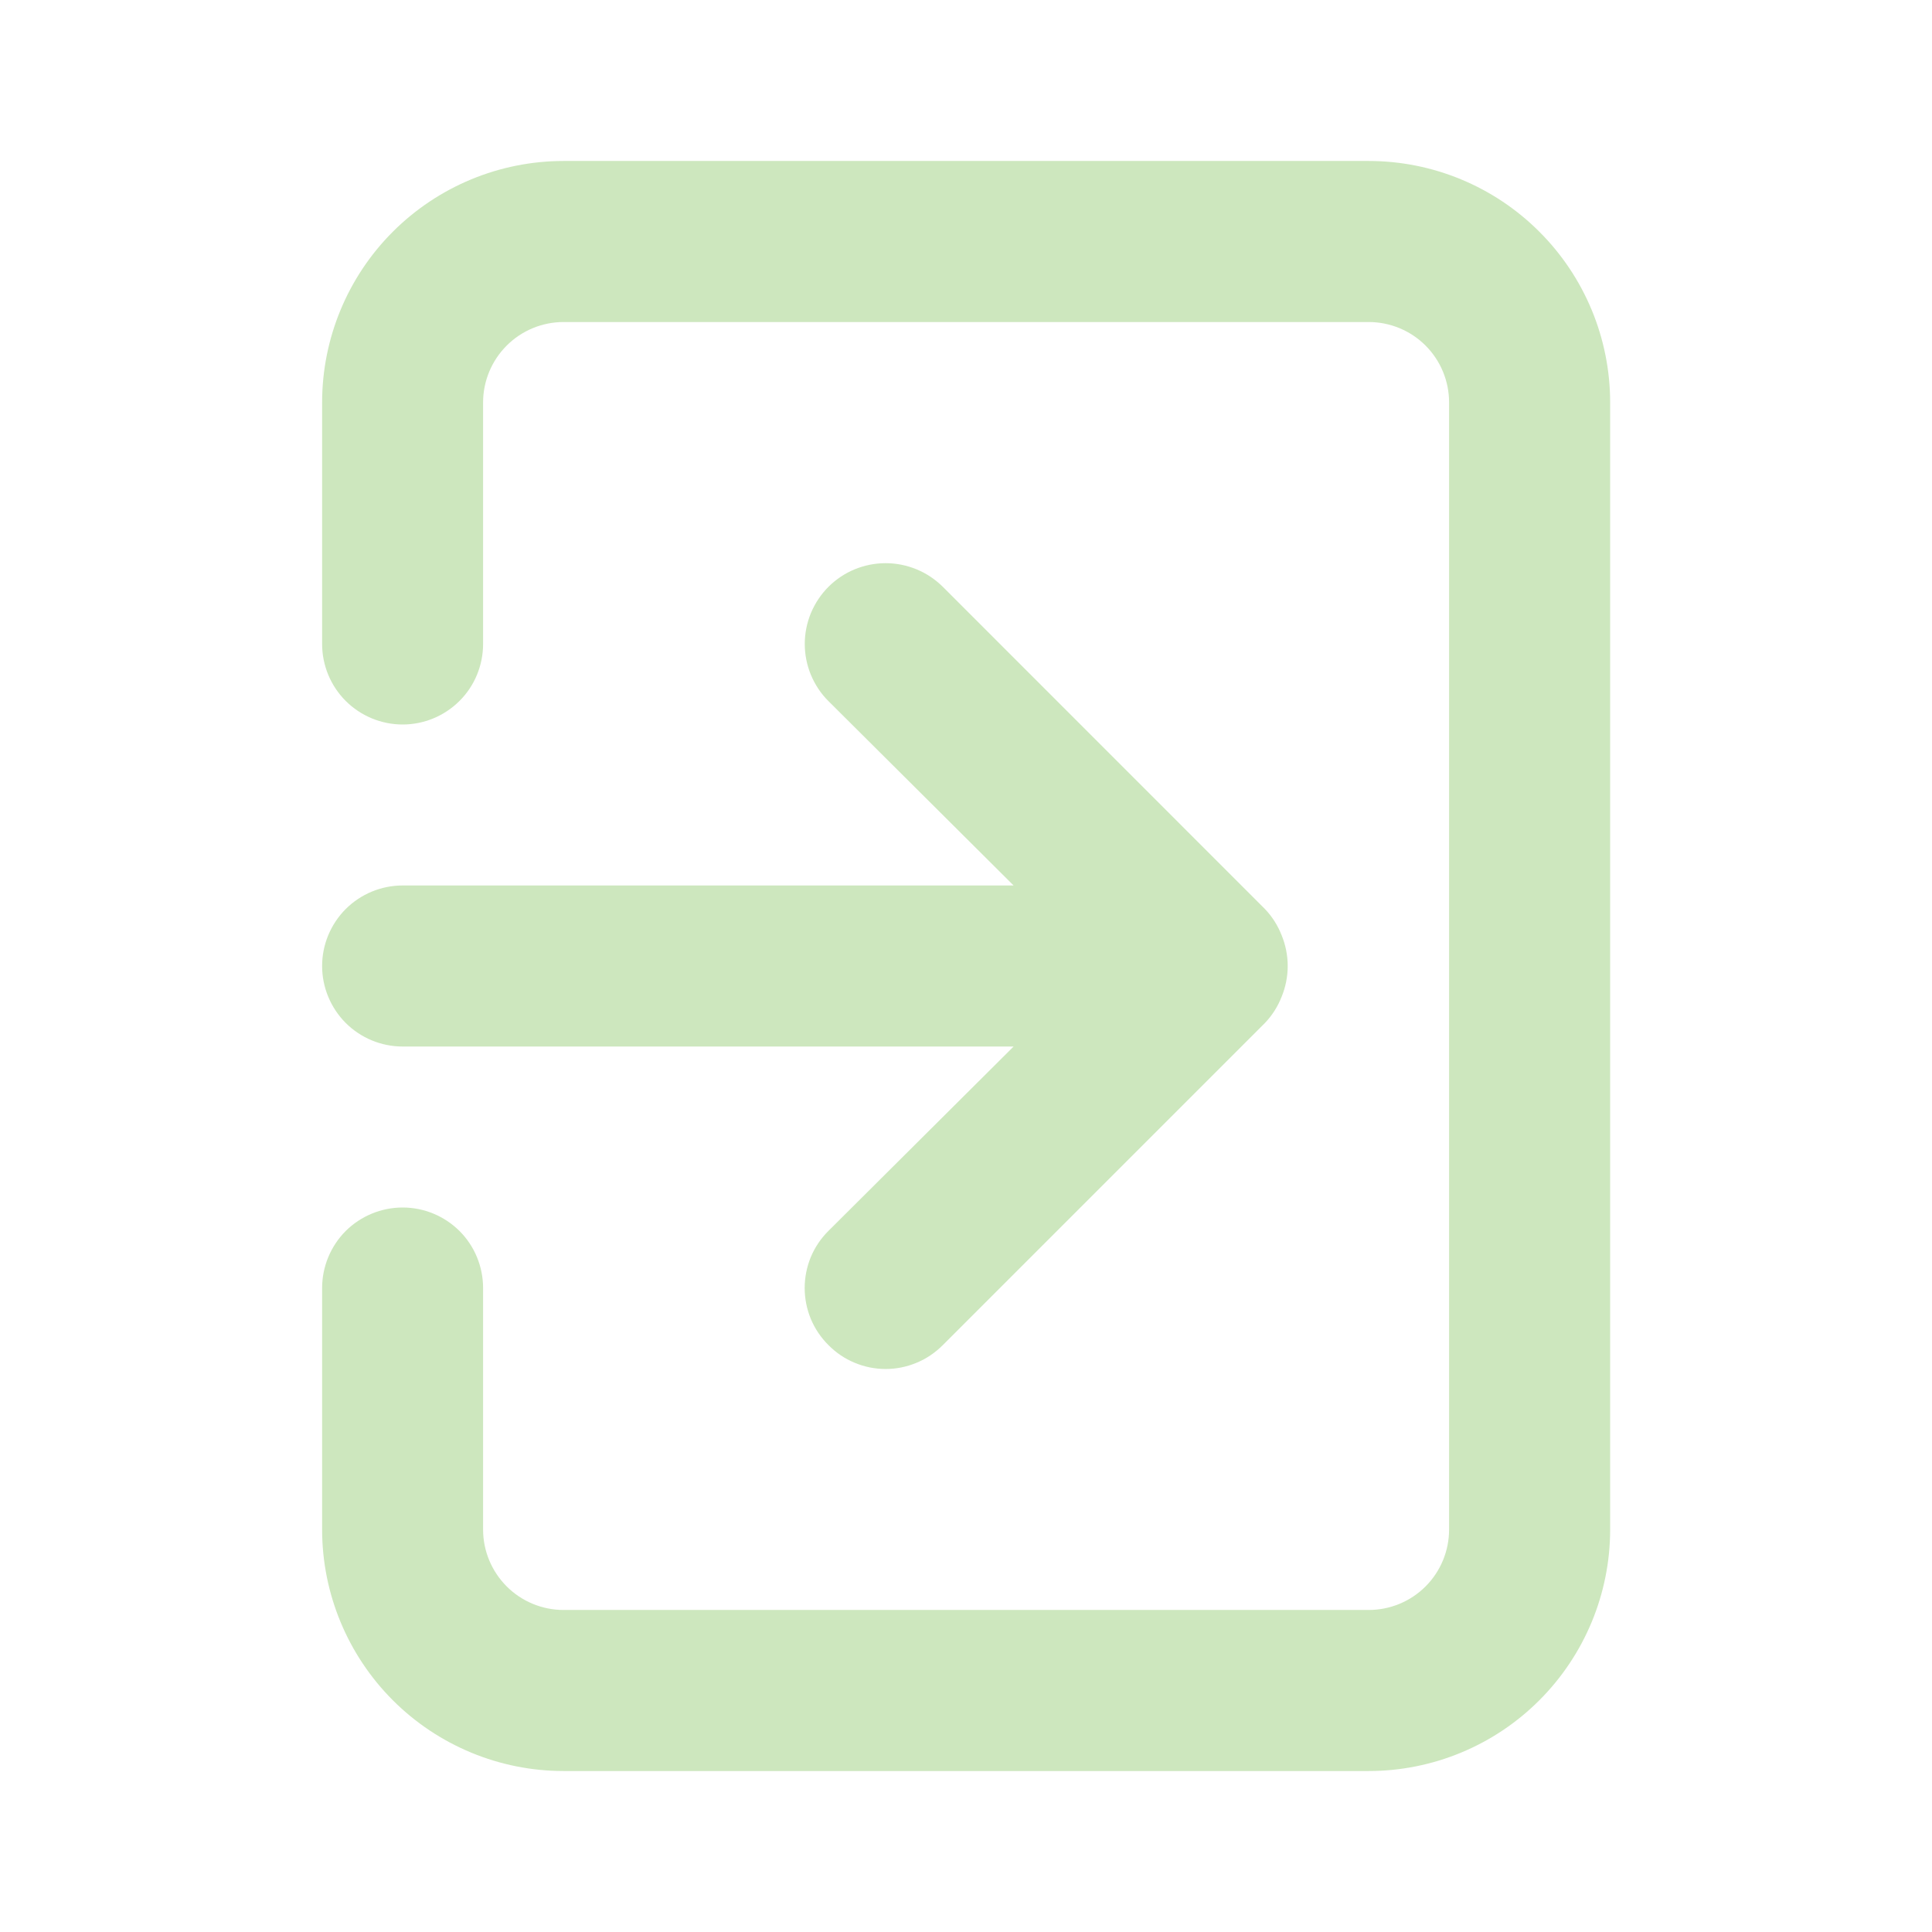 <svg width="22" height="22" viewBox="0 0 22 22" fill="none" xmlns="http://www.w3.org/2000/svg">
<path d="M3.668 11C3.668 11.243 3.765 11.476 3.936 11.648C4.108 11.82 4.342 11.917 4.585 11.917H11.542L9.434 14.016C9.348 14.101 9.28 14.202 9.233 14.314C9.187 14.426 9.163 14.546 9.163 14.667C9.163 14.788 9.187 14.907 9.233 15.019C9.28 15.131 9.348 15.232 9.434 15.317C9.519 15.403 9.62 15.472 9.732 15.518C9.844 15.565 9.964 15.589 10.085 15.589C10.206 15.589 10.325 15.565 10.437 15.518C10.549 15.472 10.65 15.403 10.736 15.317L14.402 11.651C14.486 11.564 14.551 11.461 14.595 11.348C14.686 11.125 14.686 10.875 14.595 10.652C14.551 10.539 14.486 10.436 14.402 10.349L10.736 6.682C10.65 6.597 10.549 6.529 10.437 6.483C10.325 6.437 10.206 6.413 10.085 6.413C9.964 6.413 9.844 6.437 9.732 6.483C9.621 6.529 9.519 6.597 9.434 6.682C9.348 6.768 9.281 6.869 9.234 6.981C9.188 7.093 9.164 7.212 9.164 7.333C9.164 7.454 9.188 7.574 9.234 7.685C9.281 7.797 9.348 7.899 9.434 7.984L11.542 10.083H4.585C4.342 10.083 4.108 10.18 3.936 10.352C3.765 10.524 3.668 10.757 3.668 11ZM15.585 1.833H6.418C5.689 1.833 4.989 2.123 4.473 2.639C3.958 3.154 3.668 3.854 3.668 4.583V7.333C3.668 7.576 3.765 7.81 3.936 7.981C4.108 8.153 4.342 8.25 4.585 8.25C4.828 8.25 5.061 8.153 5.233 7.981C5.405 7.81 5.501 7.576 5.501 7.333V4.583C5.501 4.34 5.598 4.107 5.77 3.935C5.942 3.763 6.175 3.667 6.418 3.667H15.585C15.828 3.667 16.061 3.763 16.233 3.935C16.405 4.107 16.501 4.34 16.501 4.583V17.417C16.501 17.66 16.405 17.893 16.233 18.065C16.061 18.237 15.828 18.333 15.585 18.333H6.418C6.175 18.333 5.942 18.237 5.77 18.065C5.598 17.893 5.501 17.66 5.501 17.417V14.667C5.501 14.424 5.405 14.19 5.233 14.018C5.061 13.847 4.828 13.75 4.585 13.75C4.342 13.75 4.108 13.847 3.936 14.018C3.765 14.19 3.668 14.424 3.668 14.667V17.417C3.668 18.146 3.958 18.845 4.473 19.361C4.989 19.877 5.689 20.167 6.418 20.167H15.585C16.314 20.167 17.014 19.877 17.529 19.361C18.045 18.845 18.335 18.146 18.335 17.417V4.583C18.335 3.854 18.045 3.154 17.529 2.639C17.014 2.123 16.314 1.833 15.585 1.833Z" fill="#CDE7BE"/>
</svg>
